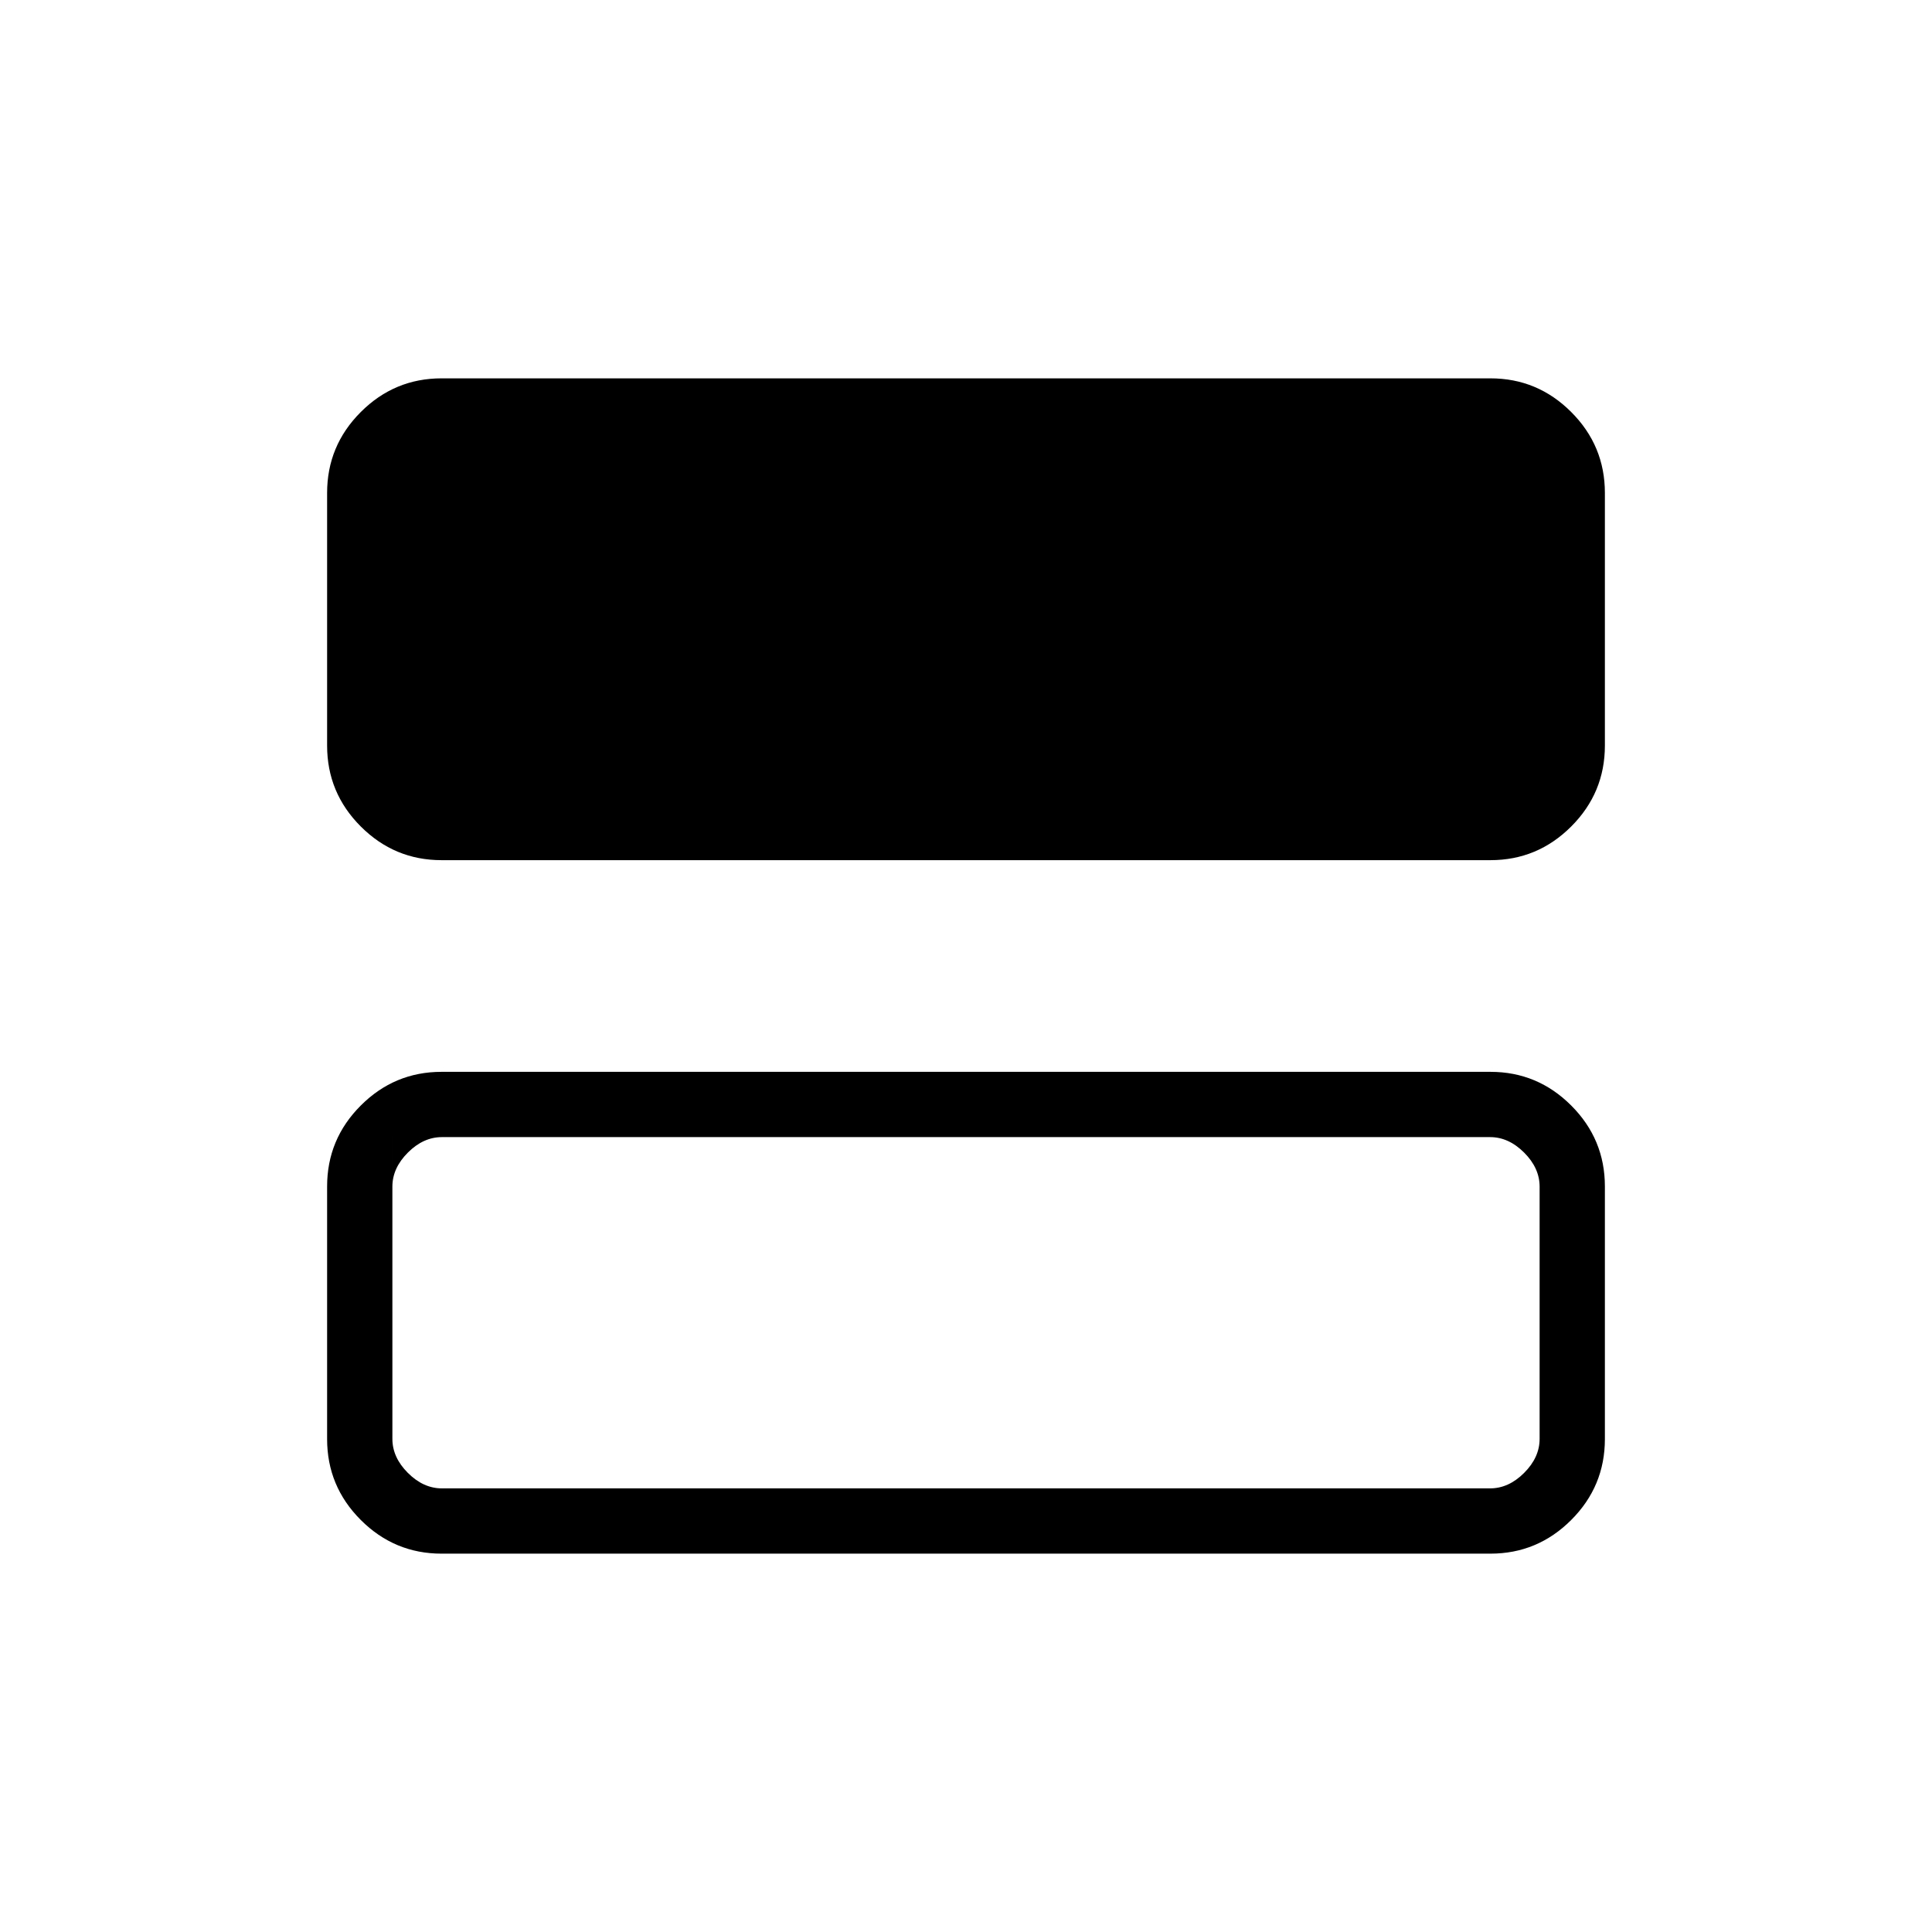 <svg xmlns="http://www.w3.org/2000/svg" height="40" viewBox="0 -960 960 960" width="40"><path d="M219.407-532.589q-23.404 0-40.136-16.733-16.733-16.732-16.733-40.215v-125.516q0-23.483 16.733-40.215Q196.003-772 219.407-772h521.186q23.404 0 40.136 16.732 16.733 16.732 16.733 40.215v125.516q0 23.483-16.733 40.215-16.732 16.733-40.136 16.733H219.407Zm0 344.589q-23.404 0-40.136-16.732-16.733-16.732-16.733-40.215v-125.516q0-23.483 16.733-40.215 16.732-16.732 40.136-16.732h521.186q23.404 0 40.136 16.732 16.733 16.732 16.733 40.215v125.516q0 23.483-16.733 40.215Q763.997-188 740.593-188H219.407Zm.182-32.435h520.822q9.23 0 16.923-7.693 7.692-7.692 7.692-16.923v-125.308q0-9.231-7.692-16.923-7.693-7.693-16.923-7.693H219.589q-9.23 0-16.923 7.693-7.692 7.692-7.692 16.923v125.308q0 9.231 7.692 16.923 7.693 7.693 16.923 7.693Zm-24.615-174.54V-220.435-394.975Z"/></svg>
